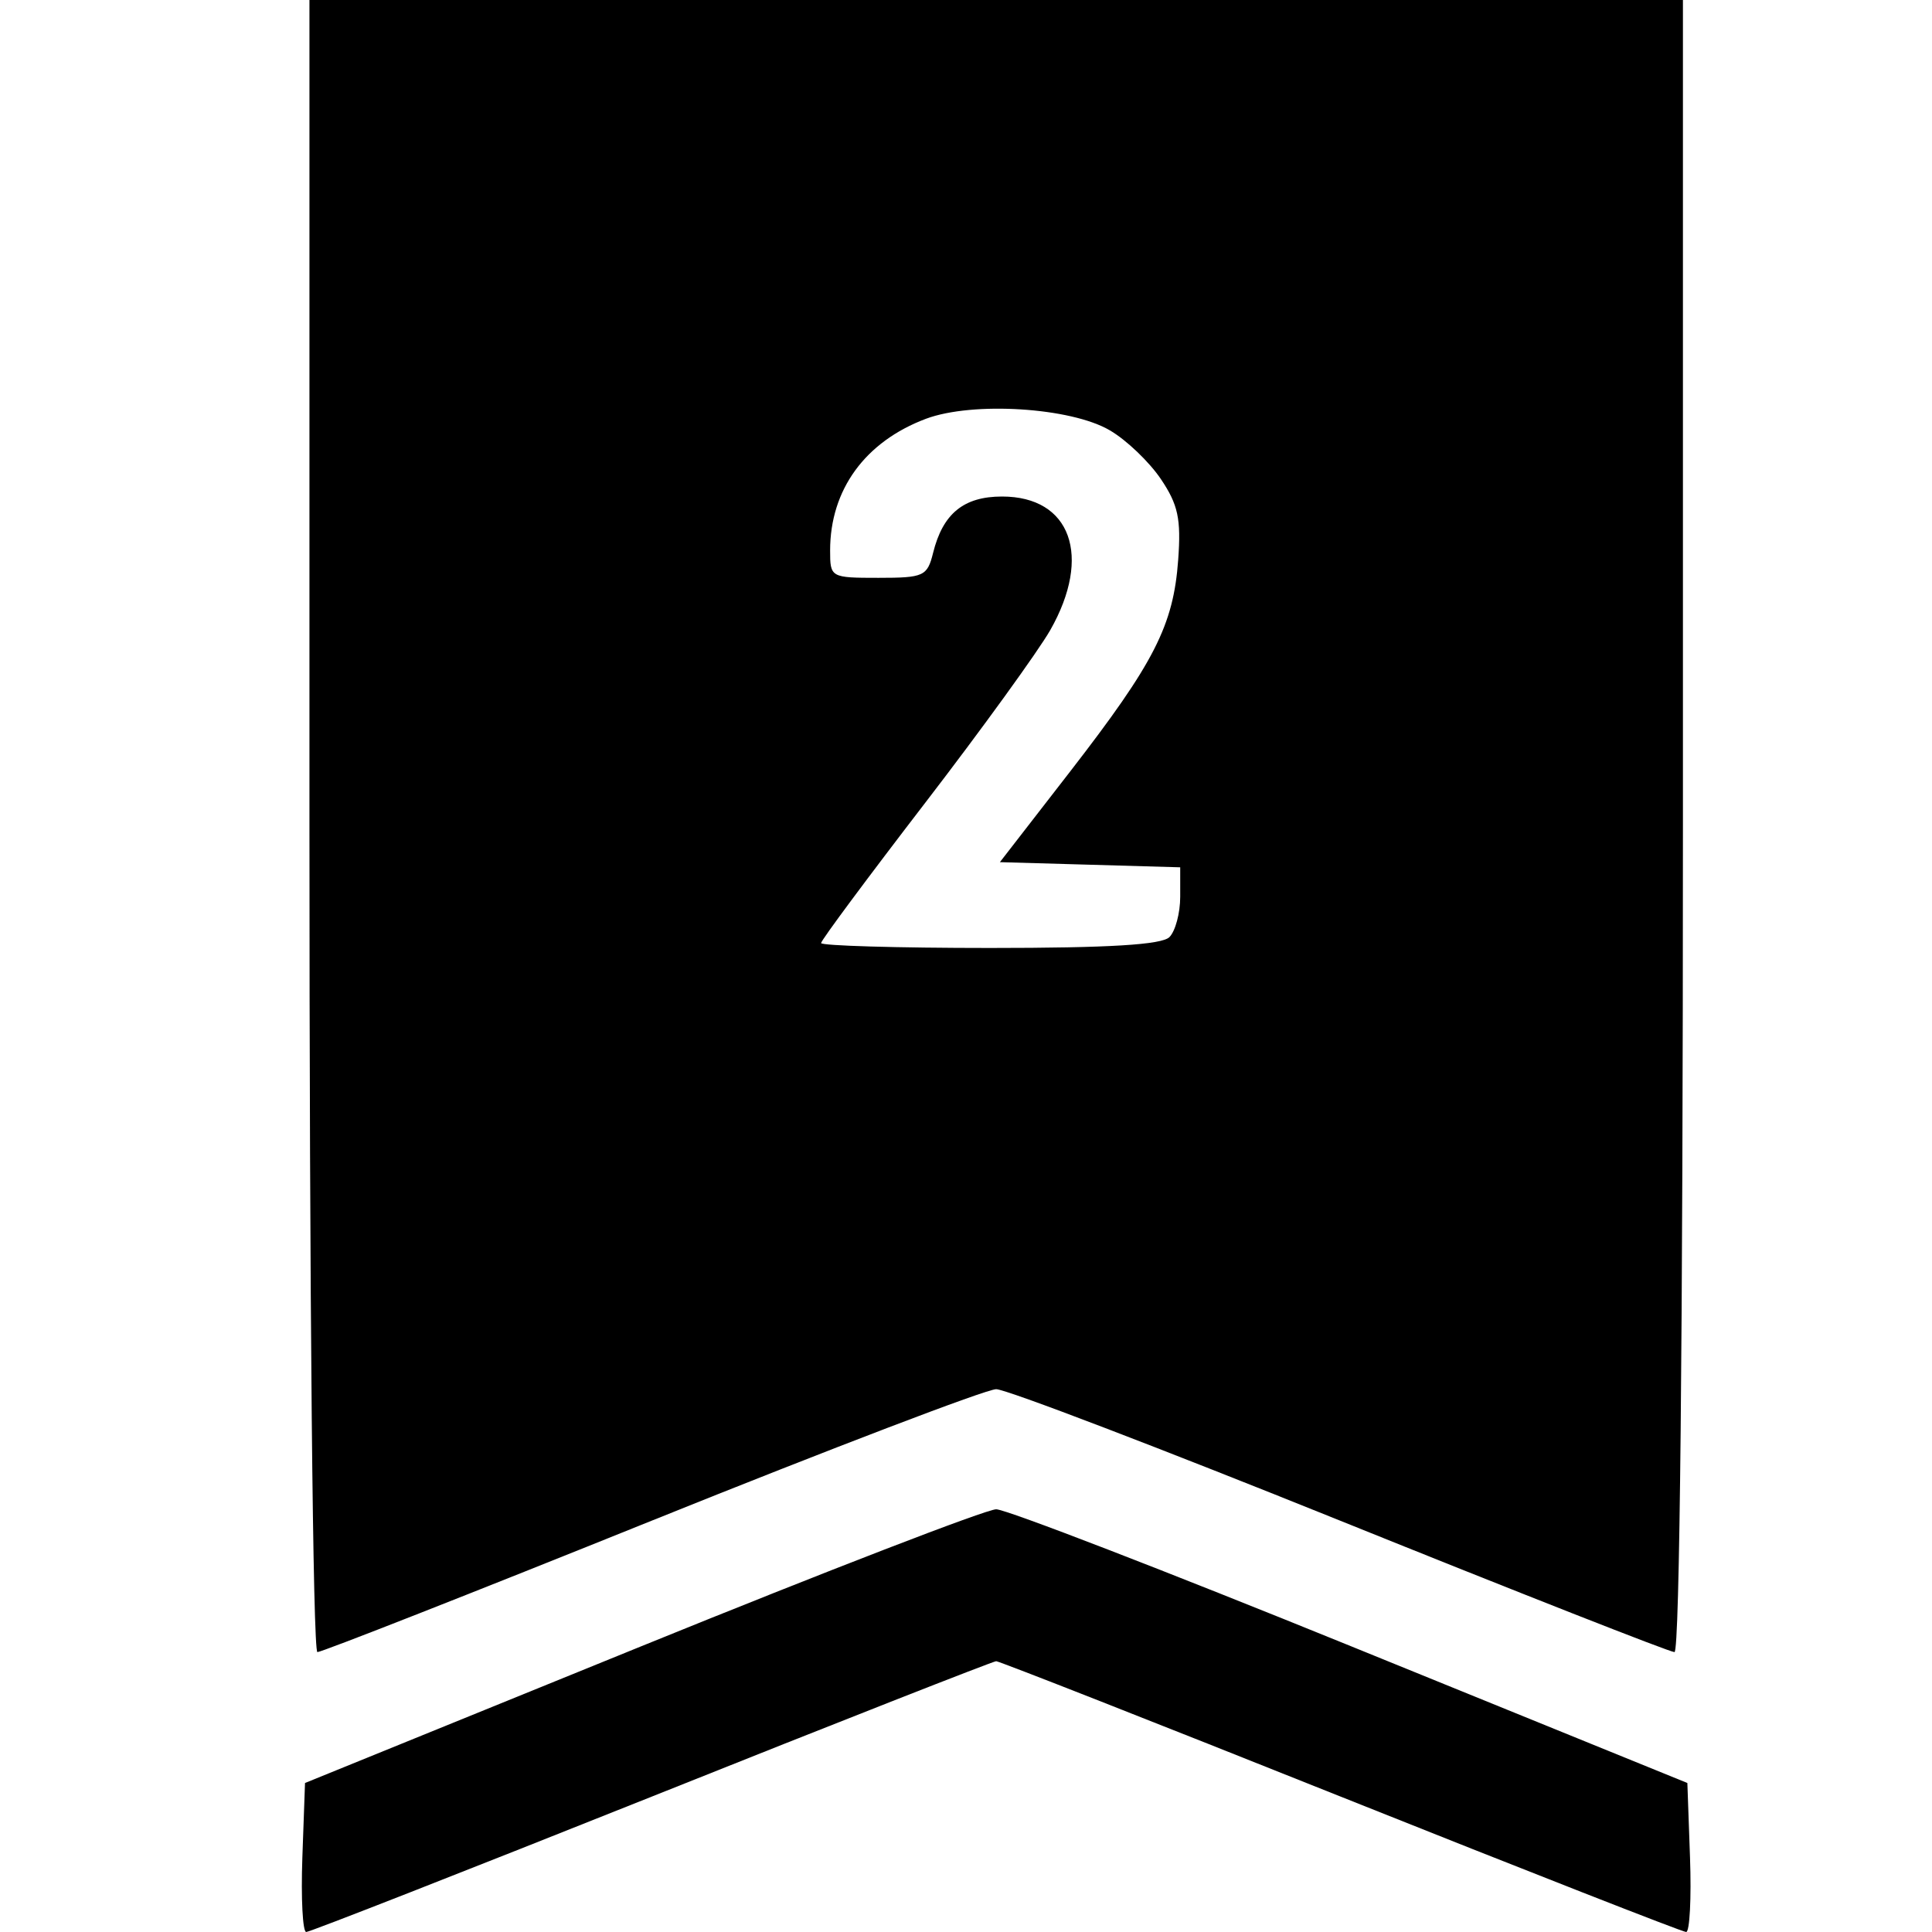 <svg width="24" height="24" viewBox="0 0 24 24" fill="none" xmlns="http://www.w3.org/2000/svg">
<path fill-rule="evenodd" clip-rule="evenodd" d="M3.844 10.262C3.844 16.138 3.887 20.523 3.943 20.523C3.997 20.523 5.867 19.789 8.097 18.89C10.327 17.992 12.252 17.257 12.375 17.257C12.498 17.257 14.42 17.992 16.647 18.89C18.874 19.788 20.743 20.523 20.801 20.523C20.866 20.523 20.906 16.598 20.906 10.262V0H12.375H3.844V10.262ZM13.787 5.346C13.992 5.465 14.276 5.737 14.42 5.95C14.635 6.269 14.673 6.445 14.636 6.953C14.577 7.769 14.341 8.231 13.296 9.581L12.421 10.71L13.541 10.742L14.661 10.774V11.14C14.661 11.342 14.601 11.567 14.527 11.641C14.433 11.736 13.779 11.776 12.297 11.776C11.144 11.776 10.2 11.748 10.2 11.715C10.2 11.681 10.78 10.901 11.487 9.981C12.195 9.06 12.896 8.091 13.047 7.827C13.569 6.908 13.302 6.168 12.448 6.168C11.971 6.168 11.712 6.38 11.591 6.869C11.519 7.158 11.476 7.178 10.913 7.178C10.318 7.178 10.312 7.174 10.312 6.838C10.312 6.083 10.747 5.486 11.503 5.202C12.084 4.985 13.303 5.061 13.787 5.346ZM7.97 20.449L3.789 22.149L3.756 23.075C3.738 23.584 3.76 24 3.804 24C3.848 24 5.78 23.243 8.097 22.318C10.413 21.392 12.339 20.636 12.375 20.636C12.411 20.636 14.337 21.392 16.654 22.318C18.97 23.243 20.902 24 20.946 24C20.99 24 21.012 23.584 20.994 23.075L20.961 22.149L16.78 20.449C14.48 19.514 12.498 18.749 12.375 18.749C12.252 18.749 10.27 19.514 7.97 20.449Z" fill="black"/>
</svg>
